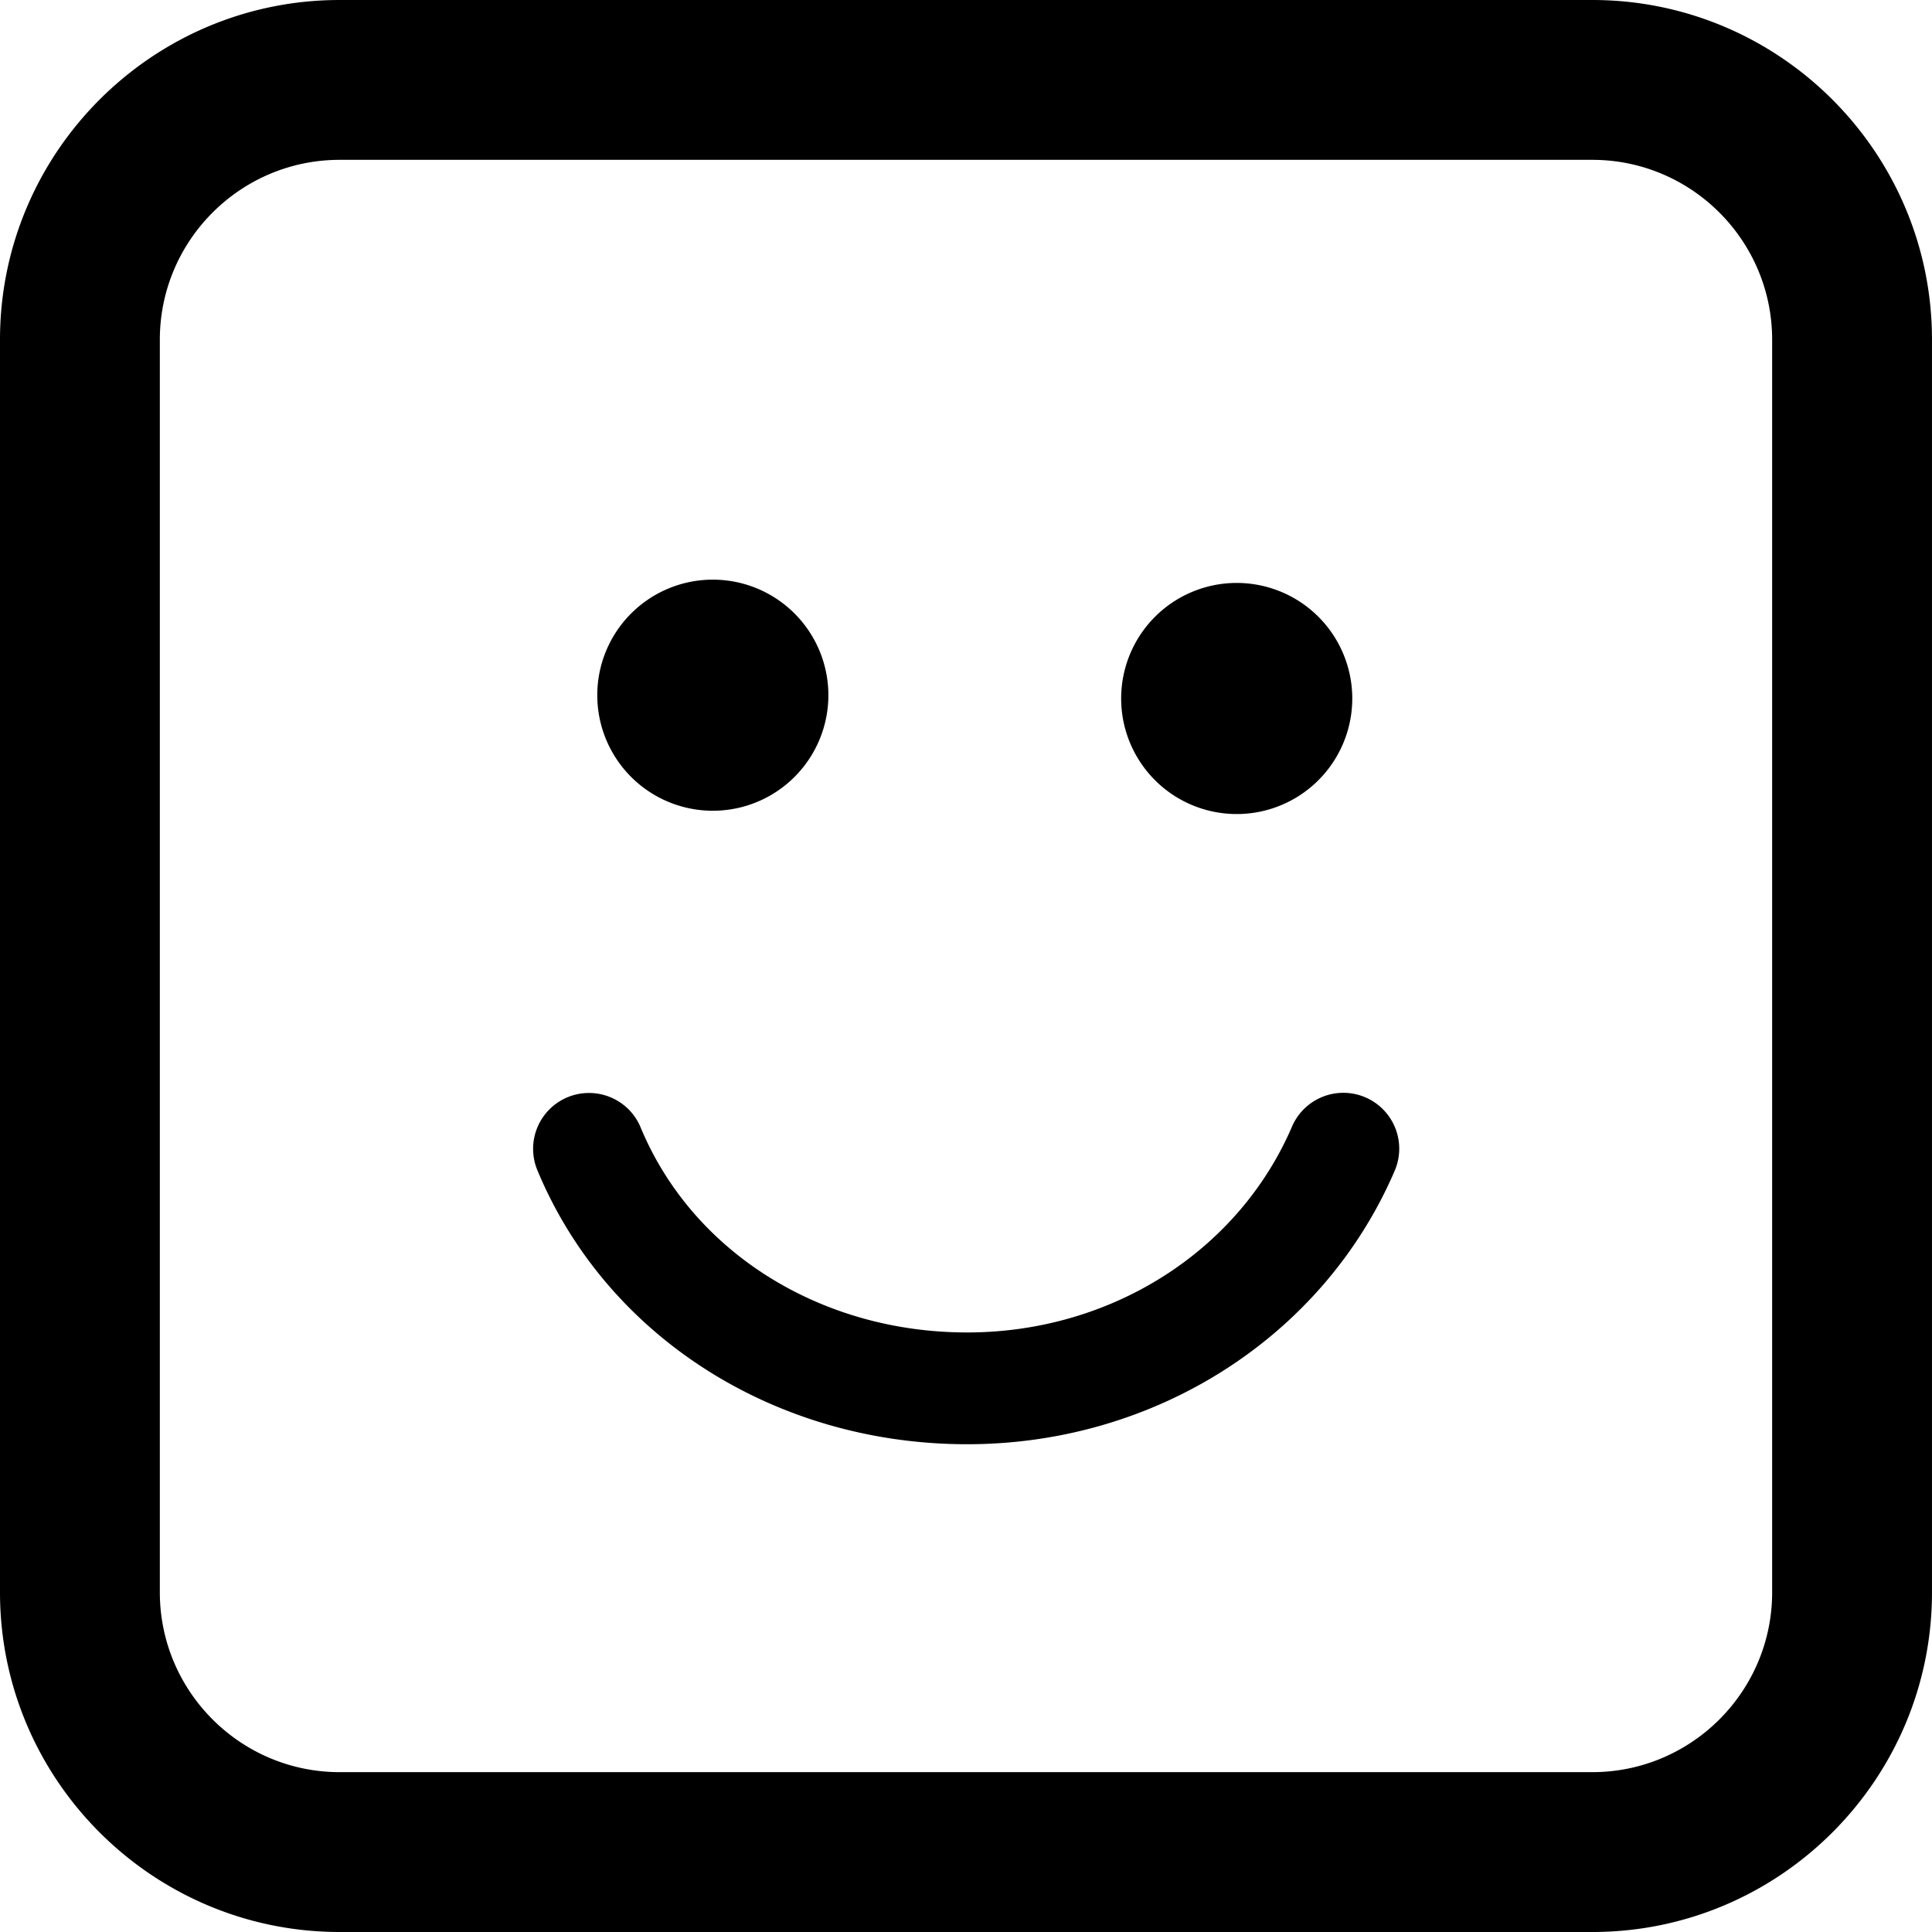<svg xmlns="http://www.w3.org/2000/svg" version="1.1" id="Capa_1" x="0" y="0" width="512" height="512" viewBox="0 0 103.696 103.696" xml:space="preserve" enable-background="new 0 0 103.696 103.696"><title>easy</title><g class="nc-icon-wrapper" fill="#000000"><path d="M32.06 37.489a6.202 6.202 0 1 1 12.399.001 6.202 6.202 0 0 1-12.399-.001zm28.116 0a6.202 6.202 0 1 1 12.404.002 6.202 6.202 0 0 1-12.404-.002zm14.66 25.398c-3.843 8.887-12.843 14.629-22.928 14.629-10.301 0-19.354-5.771-23.064-14.703a2.998 2.998 0 0 1 2.77-4.15c1.176 0 2.292.695 2.771 1.85 2.777 6.686 9.655 11.004 17.523 11.004 7.689 0 14.527-4.321 17.421-11.01a3 3 0 1 1 5.507 2.38zm10.631 40.809H18.23C8.179 103.696 0 95.518 0 85.467V18.23C0 8.178 8.179 0 18.23 0h67.235c10.053 0 18.23 8.178 18.23 18.23v67.235c.002 10.053-8.177 18.231-18.228 18.231zM18.23 8.579c-5.321 0-9.651 4.33-9.651 9.651v67.235c0 5.321 4.33 9.651 9.651 9.651h67.235c5.321 0 9.651-4.33 9.651-9.651V18.23c0-5.321-4.33-9.651-9.651-9.651H18.23z" fill="#000000"/></g></svg>